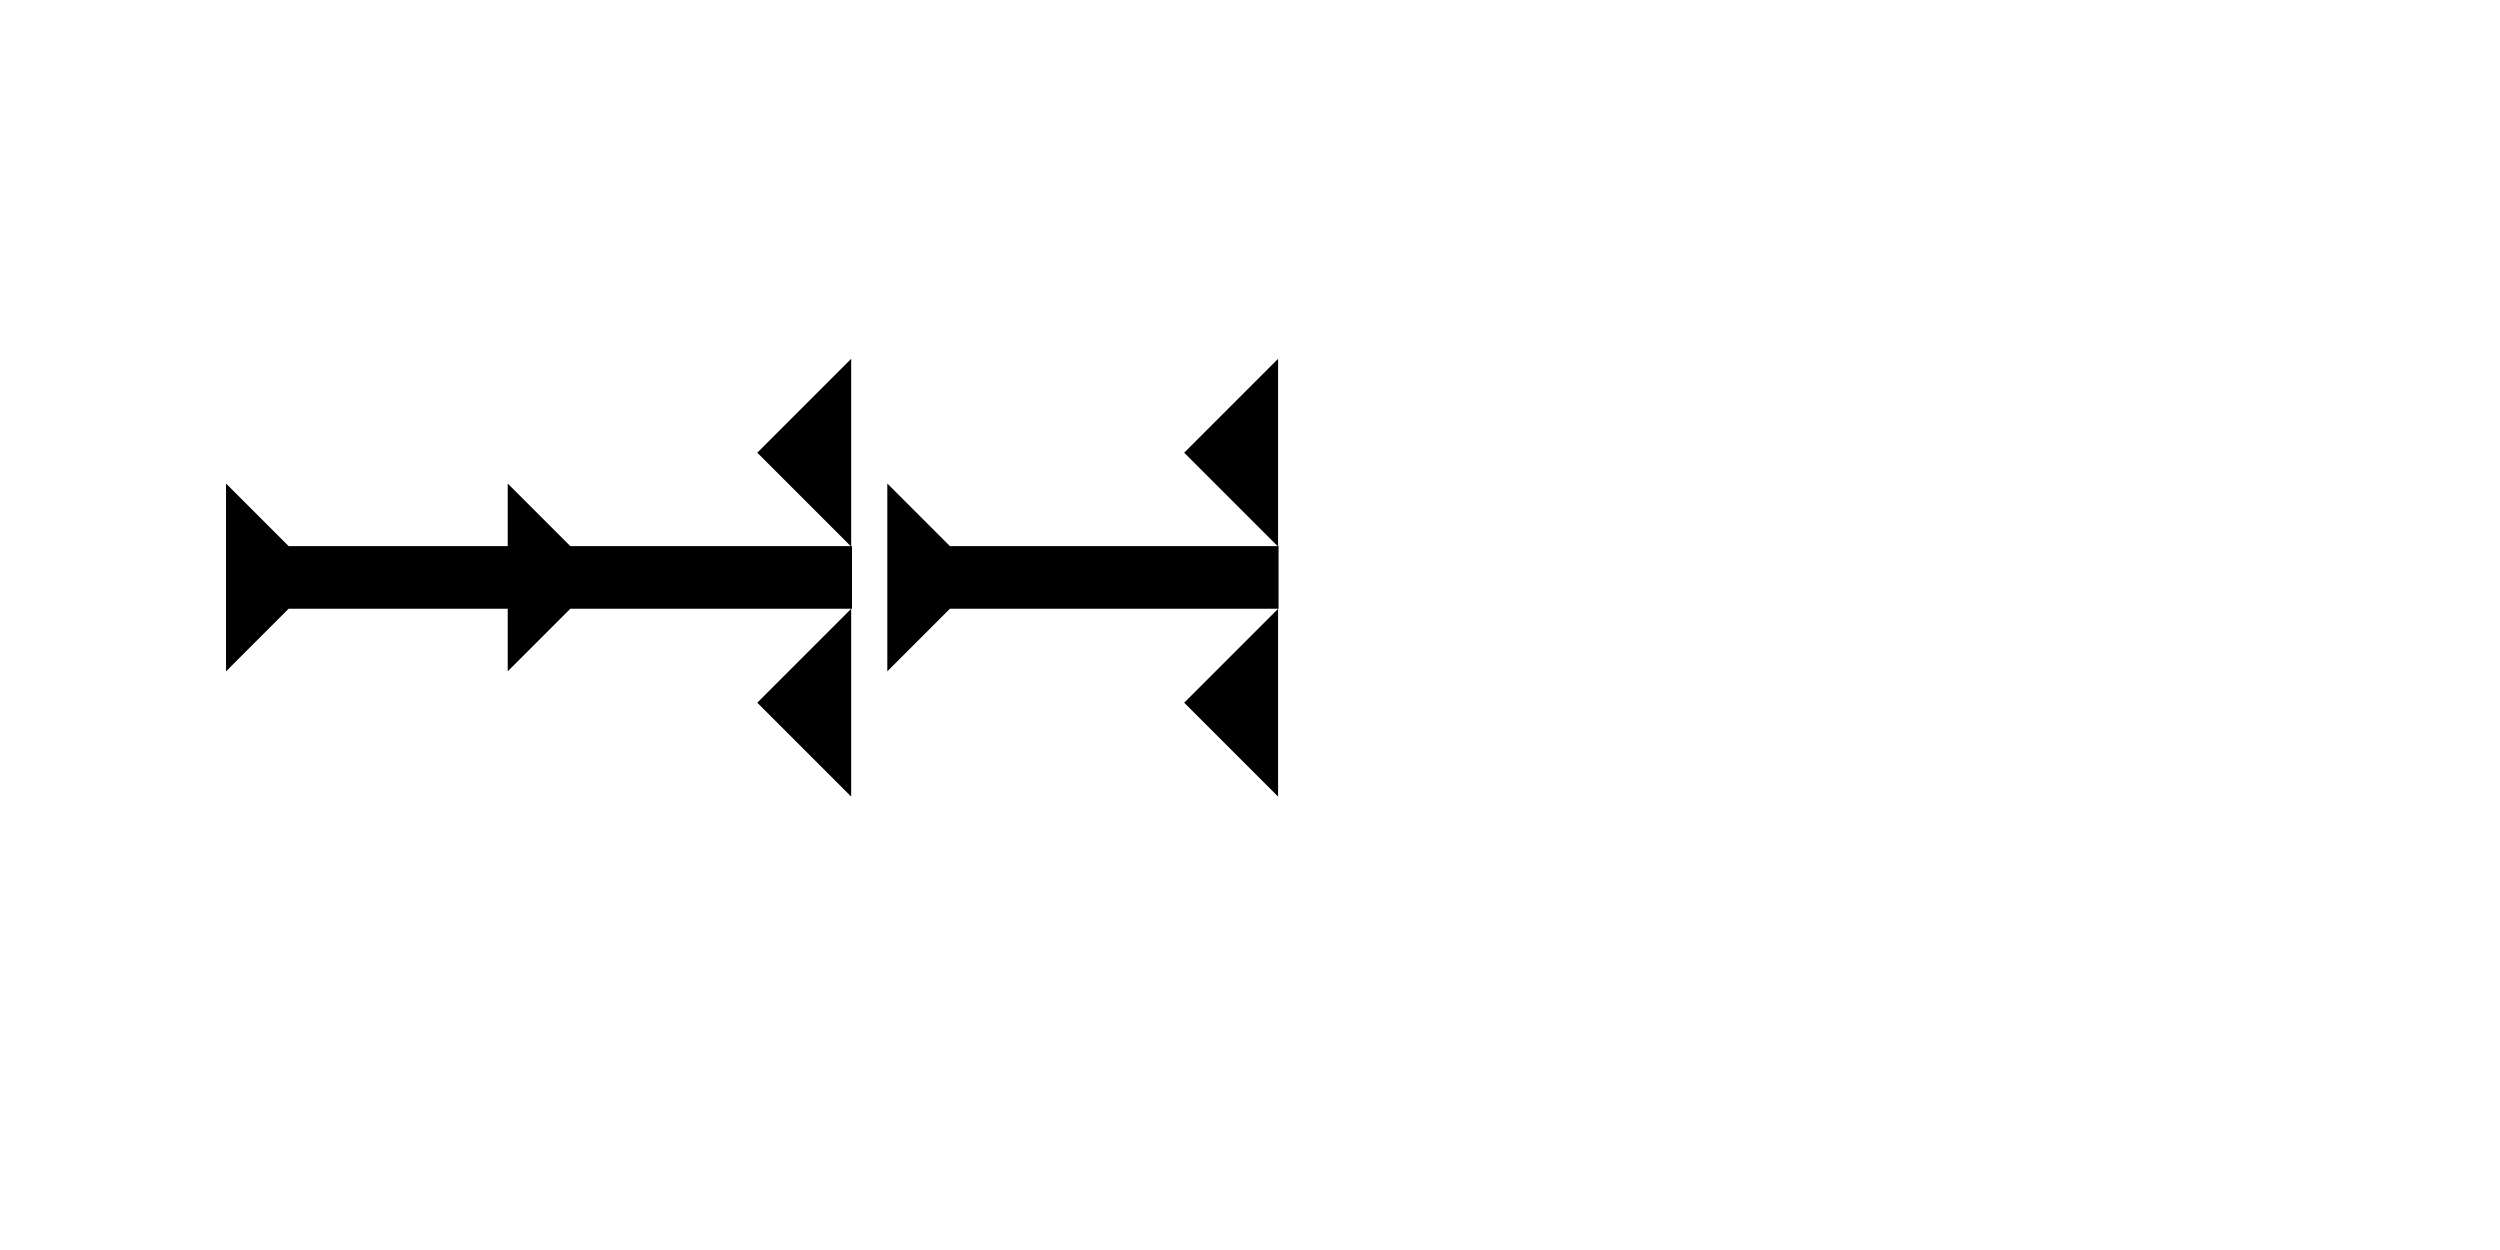 <?xml version="1.0" encoding="UTF-8" standalone="no"?>
<svg
   xmlns:dc="http://purl.org/dc/elements/1.1/"
   xmlns:cc="http://creativecommons.org/ns#"
   xmlns:rdf="http://www.w3.org/1999/02/22-rdf-syntax-ns#"
   xmlns:svg="http://www.w3.org/2000/svg"
   xmlns="http://www.w3.org/2000/svg"
   width="160"
   height="80"
   viewBox="0 0 42.333 21.167"
   version="1.1"
   id="svg8">
  <defs
     id="defs2" />
  <g
     id="layer1">
    <polygon
       points="8,18 12,18 8,22 8,40 4,40 4,22 0,18 4,18 4,4 0,0 12,0 8,4 "
       style="fill:#000000"
       id="polygon851"
       transform="matrix(0,-0.265,0.265,0,3.827,11.368)">
      <title
         id="title936">Right Horizontal Head-to-Tail Mark, RHHT</title>
    </polygon>
    <g
       id="g883"
       transform="matrix(0,-0.265,0.265,0,15.025,11.368)">
      <title
         id="title879">Right Horizontal Mark, RH</title>
      <polygon
         points="8,25 4,25 4,4 0,0 12,0 8,4 "
         style="fill:#000000"
         id="polygon881" />
    </g>
    <polygon
       points="0,6 6,0 6,12 "
       style="fill:#000000"
       id="polygon908"
       transform="matrix(0.265,0,0,0.265,12.823,10.309)">
      <title
         id="title922">Heel Mark, HE</title>
    </polygon>
    <polygon
       points="6,0 6,12 0,6 "
       style="fill:#000000"
       id="polygon926"
       transform="matrix(0.265,0,0,0.265,20.052,6.076)">
      <title
         id="title924">Heel Mark, HE</title>
    </polygon>
    <polygon
       points="6,12 0,6 6,0 "
       style="fill:#000000"
       id="polygon930"
       transform="matrix(0.265,0,0,0.265,12.823,6.076)">
      <title
         id="title928">Heel Mark, HE</title>
    </polygon>
    <polygon
       points="6,0 6,12 0,6 "
       style="fill:#000000"
       id="polygon934"
       transform="matrix(0.265,0,0,0.265,20.052,10.309)">
      <title
         id="title932">Heel Mark, HE</title>
    </polygon>
  </g>
</svg>
